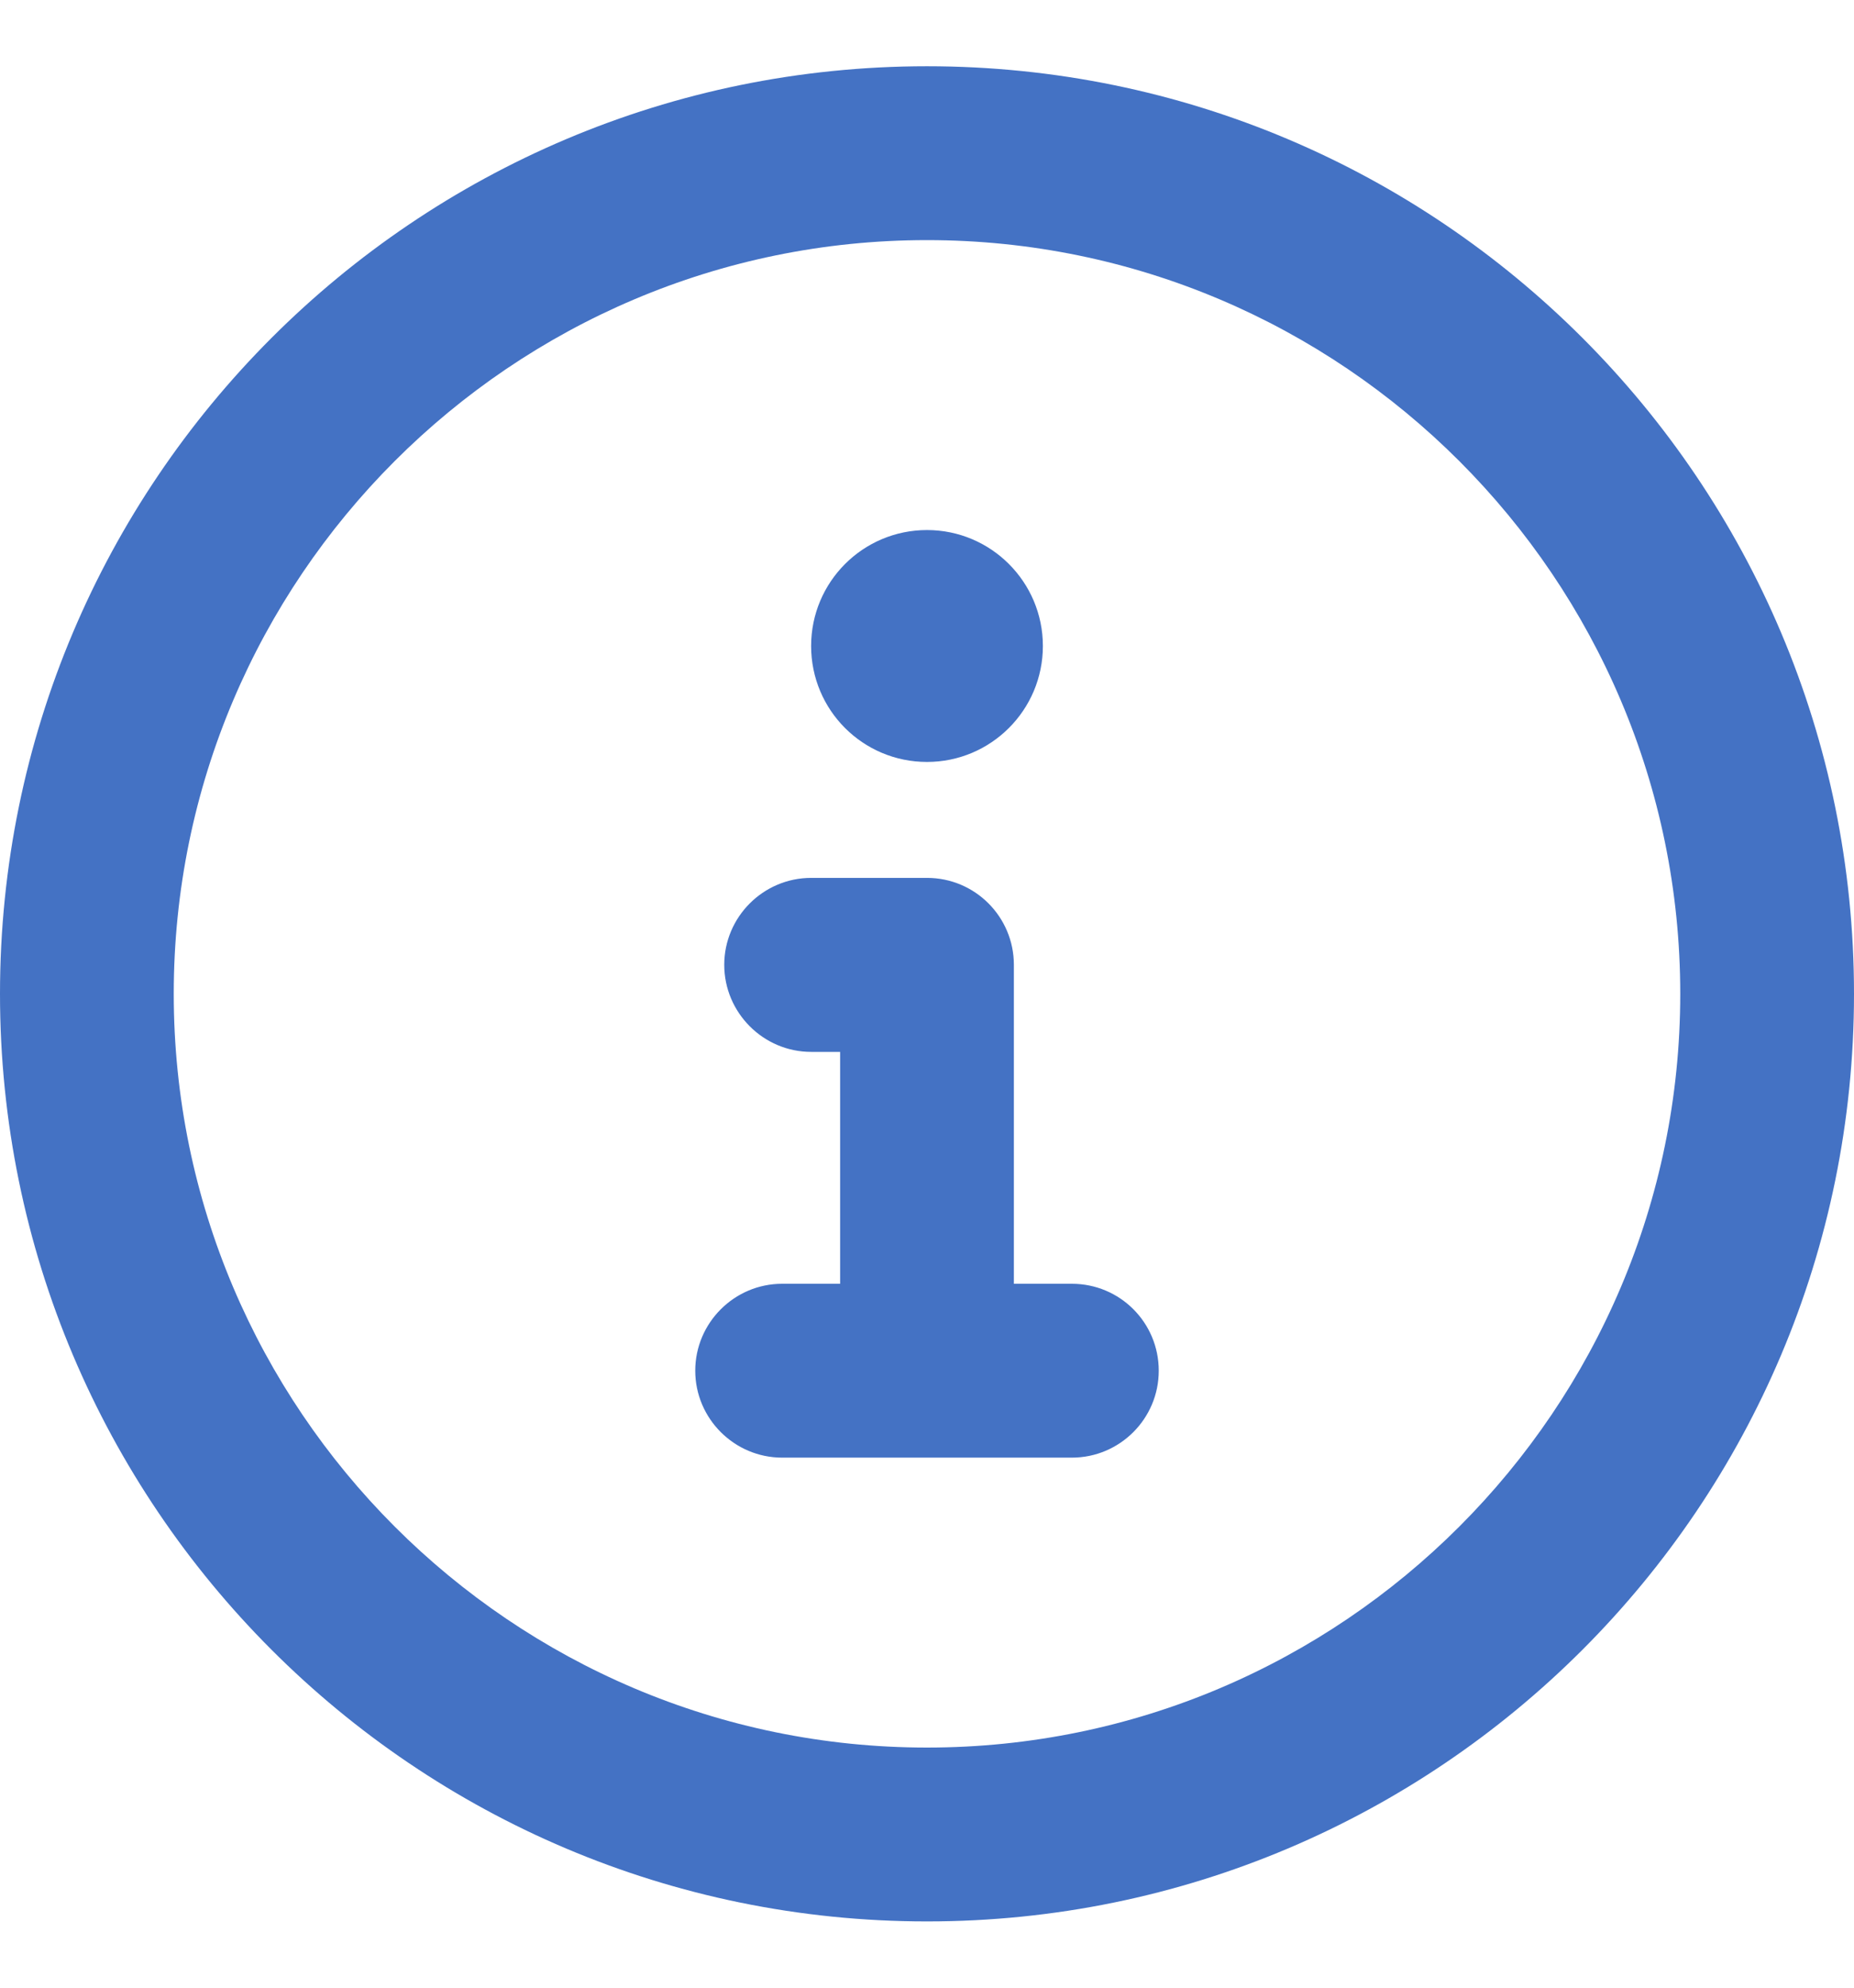<svg width="14" height="15" fill="none" xmlns="http://www.w3.org/2000/svg"><path d="M7 0.5C3.134 0.5 0 3.634 0 7.5C0 11.366 3.134 14.5 7 14.5C10.866 14.5 14 11.366 14 7.5C14 3.634 10.866 0.5 7 0.5ZM7 13.188C3.864 13.188 1.312 10.636 1.312 7.5C1.312 4.364 3.864 1.812 7 1.812C10.136 1.812 12.688 4.364 12.688 7.5C12.688 10.636 10.136 13.188 7 13.188ZM8.094 9.688H7.656V7.281C7.656 6.92 7.364 6.625 7 6.625H6.125C5.764 6.625 5.469 6.92 5.469 7.281C5.469 7.642 5.764 7.938 6.125 7.938H6.344V9.688H5.906C5.545 9.688 5.25 9.983 5.25 10.344C5.25 10.705 5.545 11 5.906 11H8.094C8.456 11 8.75 10.706 8.75 10.344C8.75 9.981 8.457 9.688 8.094 9.688ZM7 5.75C7.483 5.75 7.875 5.358 7.875 4.875C7.875 4.392 7.483 4 7 4C6.517 4 6.125 4.391 6.125 4.875C6.125 5.359 6.516 5.75 7 5.75Z" fill="#4472C4"/></svg>